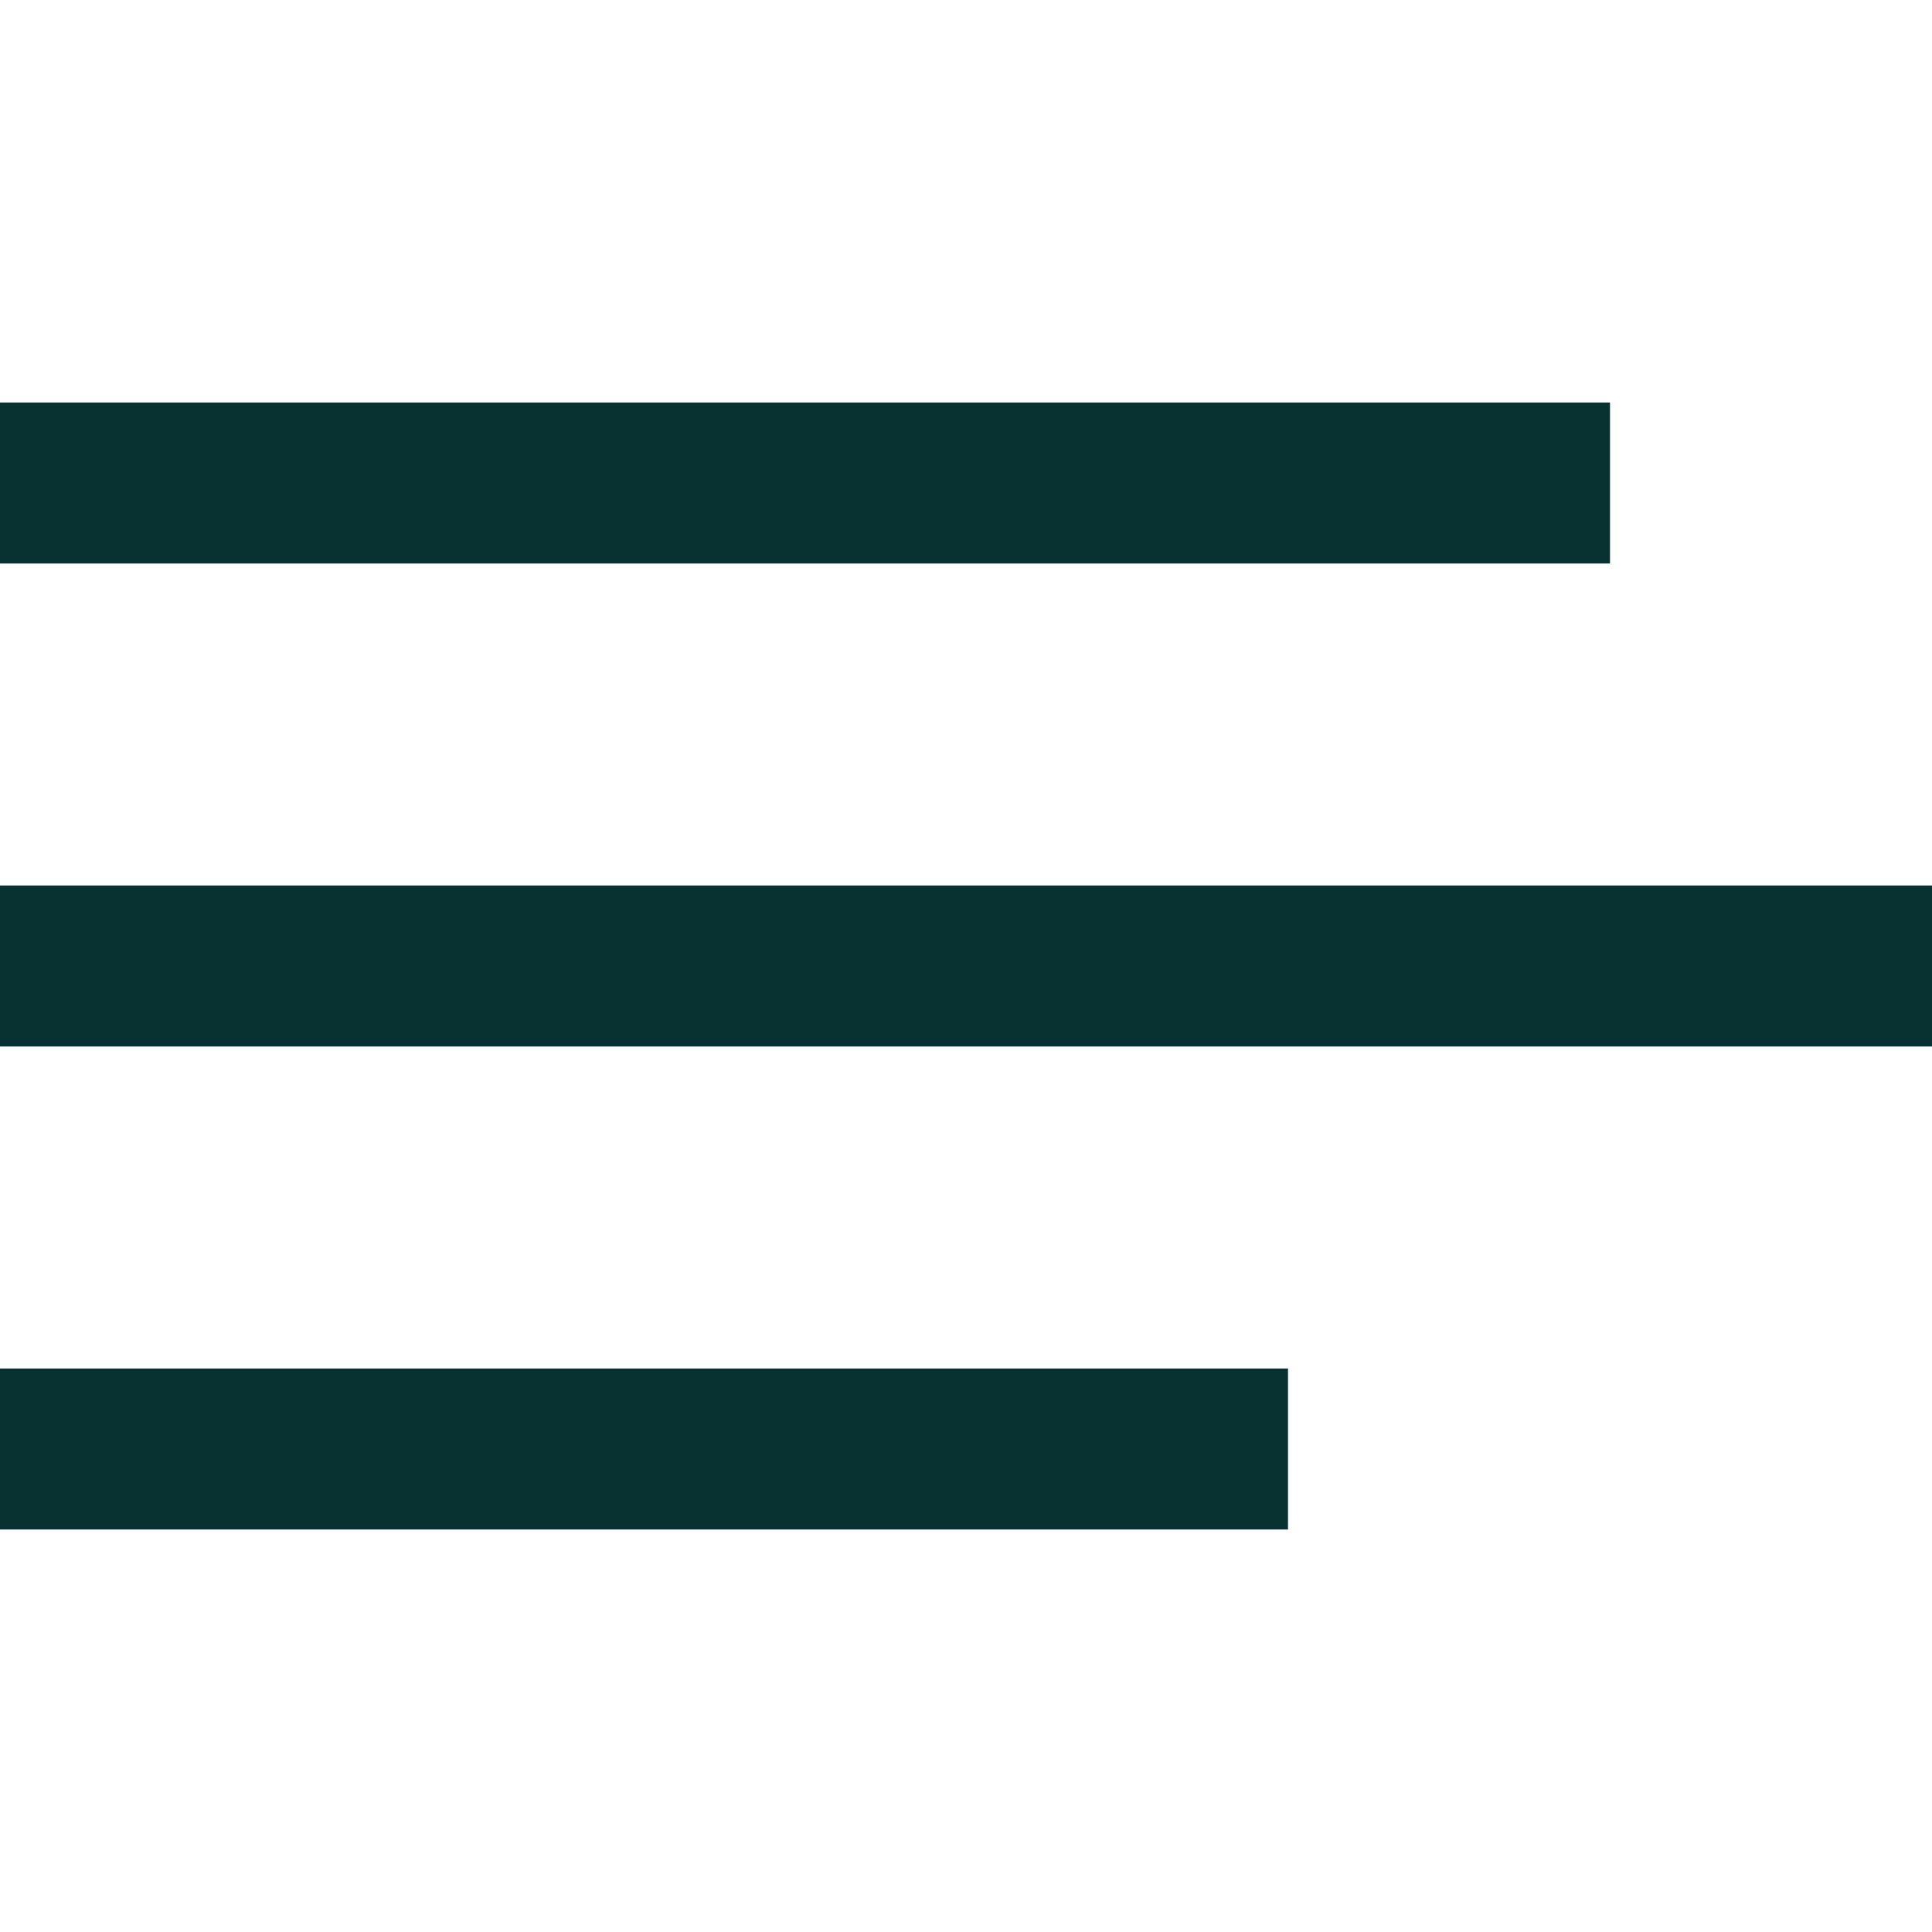 <?xml version="1.0" encoding="UTF-8"?>
<svg width="24px" height="24px" viewBox="0 0 24 24" version="1.1" xmlns="http://www.w3.org/2000/svg">
    <g stroke="none" stroke-width="1" fill="none" fill-rule="evenodd">
        <g transform="translate(-1308, -48)">
            <g transform="translate(108, 40)">
                <g transform="translate(1200, 8)">
                    <rect x="0" y="0" width="24" height="24"></rect>
                    <rect fill="#083232" x="0" y="11" width="24" height="2"></rect>
                    <rect fill="#083232" x="0" y="5" width="20" height="2"></rect>
                    <rect fill="#083232" x="0" y="17" width="16" height="2"></rect>
                </g>
            </g>
        </g>
    </g>
</svg>
